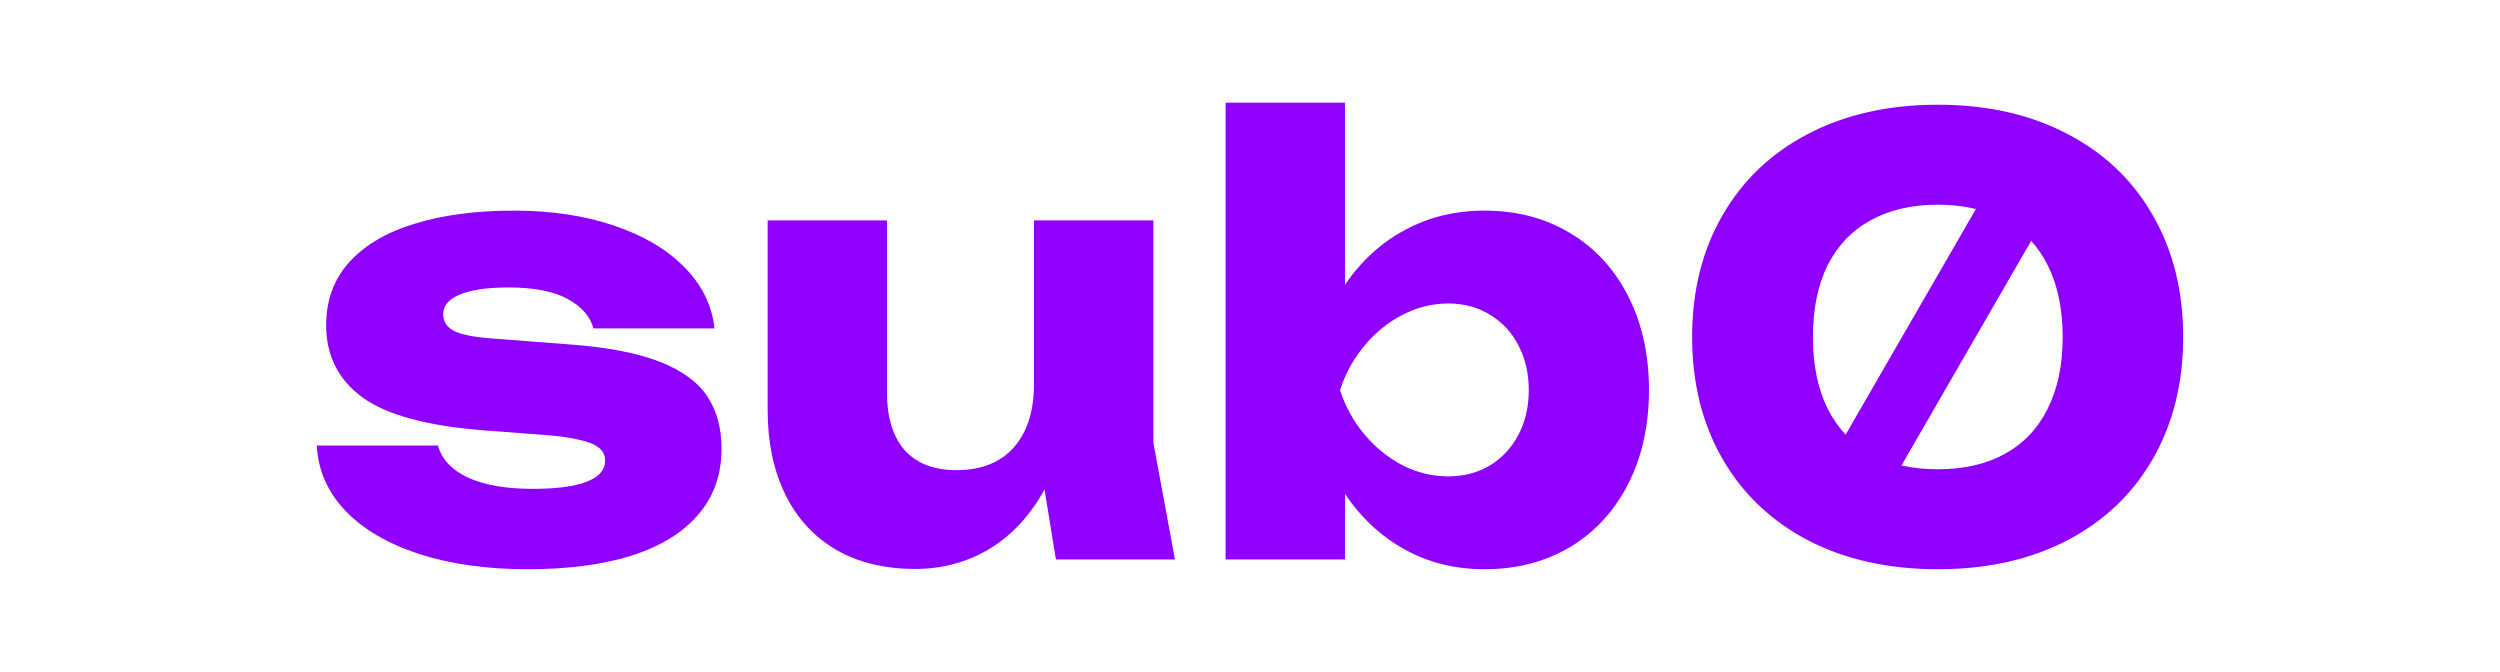 <svg width="160" height="43" viewBox="0 0 900 324" fill="none" xmlns="http://www.w3.org/2000/svg">
<g clip-path="url(#clip0_704_990)">
<path fill-rule="evenodd" clip-rule="evenodd" d="M563.043 101.566C578.614 101.566 592.402 105.19 604.409 112.437C616.414 119.589 625.748 129.745 632.407 142.904C639.067 155.968 642.397 171.036 642.397 188.105C642.397 205.078 639.067 220.146 632.407 233.305C625.748 246.369 616.414 256.524 604.409 263.772C592.402 270.924 578.614 274.5 563.043 274.5C548.973 274.5 536.217 271.353 524.774 265.059C513.33 258.766 503.669 249.802 495.79 238.168V269.78H438.244V49.5H495.79V137.326C503.575 125.883 513.236 117.062 524.774 110.864C536.31 104.665 549.067 101.566 563.043 101.566ZM545.596 229.729C553.101 229.729 559.807 227.964 565.716 224.437C571.626 220.813 576.222 215.854 579.505 209.56C582.788 203.267 584.429 196.115 584.429 188.105C584.429 180.095 582.788 172.943 579.505 166.649C576.222 160.26 571.626 155.301 565.716 151.773C559.807 148.149 553.101 146.337 545.596 146.337C537.999 146.337 530.683 148.149 523.648 151.773C516.706 155.301 510.563 160.26 505.216 166.649C499.964 172.943 496.024 180.095 493.398 188.105C496.024 196.115 499.964 203.267 505.216 209.56C510.563 215.854 516.706 220.813 523.648 224.437C530.683 227.964 537.999 229.729 545.596 229.729Z" fill="#8F00FF"/>
<path d="M183.893 248.181C191.396 239.503 195.148 228.919 195.148 216.427C195.148 206.413 192.849 197.975 188.254 191.109C183.657 184.148 175.966 178.569 165.179 174.373C154.392 170.177 139.9 167.412 121.703 166.077L84.419 163.216C75.508 162.549 69.364 161.309 65.987 159.497C62.611 157.685 60.922 155.015 60.922 151.487C60.922 147.387 63.595 144.239 68.942 142.046C74.382 139.758 82.214 138.613 92.438 138.613C104.726 138.613 114.247 140.473 121 144.192C127.754 147.911 131.881 152.631 133.382 158.352H191.771C190.552 147.196 185.675 137.326 177.139 128.744C168.697 120.161 157.347 113.486 143.09 108.718C128.926 103.95 112.933 101.566 95.112 101.566C76.821 101.566 60.875 103.664 47.275 107.86C33.674 111.961 23.121 118.159 15.617 126.455C8.207 134.656 4.502 144.764 4.502 156.779C4.502 171.56 10.365 183.193 22.09 191.681C33.814 200.168 53.418 205.46 80.901 207.558L109.322 209.704C116.732 210.276 122.548 211.087 126.769 212.135C131.083 213.089 134.179 214.377 136.055 215.997C138.024 217.523 139.01 219.573 139.01 222.148C139.01 226.63 136.055 230.015 130.146 232.303C124.33 234.593 115.654 235.737 104.116 235.737C91.172 235.737 80.761 233.925 72.881 230.301C65.096 226.677 60.266 221.529 58.39 214.853H0C0.563 226.677 5.112 237.119 13.648 246.178C22.183 255.143 34.002 262.104 49.103 267.062C64.299 272.021 81.839 274.5 101.724 274.5C121.141 274.5 137.837 272.307 151.813 267.921C165.789 263.439 176.482 256.858 183.893 248.181Z" fill="#8F00FF"/>
<path d="M356.402 269.779H413.807L403.395 213.423V106.286H345.85V184.957C345.85 198.213 342.567 208.511 336.001 215.853C329.529 223.101 320.337 226.725 308.424 226.725C297.637 226.725 289.336 223.531 283.521 217.142C277.799 210.657 274.938 201.359 274.938 189.248V106.286H217.393V197.688C217.393 213.231 220.207 226.773 225.835 238.311C231.463 249.849 239.623 258.766 250.316 265.059C261.009 271.258 273.765 274.356 288.585 274.356C301.718 274.356 313.677 271.114 324.464 264.63C335.25 258.05 344.068 248.514 350.915 236.022L356.402 269.779Z" fill="#8F00FF"/>
<path fill-rule="evenodd" clip-rule="evenodd" d="M719.207 260.625C737.122 269.875 757.946 274.5 781.677 274.5C805.408 274.5 826.184 269.875 844.006 260.625C861.922 251.28 875.71 238.168 885.371 221.289C895.126 204.316 900.004 184.719 900.004 162.5C900.004 140.282 895.126 120.733 885.371 103.854C875.71 86.88 861.922 73.769 844.006 64.519C826.184 55.174 805.408 50.501 781.677 50.501C757.946 50.501 737.122 55.174 719.207 64.519C701.385 73.769 687.597 86.88 677.841 103.854C668.087 120.733 663.209 140.282 663.209 162.5C663.209 184.719 668.087 204.316 677.841 221.289C687.597 238.168 701.385 251.28 719.207 260.625ZM814.038 218.857C805.033 223.817 794.246 226.295 781.677 226.295C775.409 226.295 769.573 225.679 764.168 224.447L826.693 116.15C829.851 119.609 832.526 123.568 834.72 128.028C839.504 137.564 841.896 149.055 841.896 162.5C841.896 175.946 839.504 187.437 834.72 196.973C830.03 206.508 823.136 213.803 814.038 218.857ZM800.047 100.806L737.242 209.586C733.799 205.941 730.882 201.737 728.493 196.973C723.803 187.437 721.458 175.946 721.458 162.5C721.458 149.055 723.803 137.564 728.493 128.028C733.277 118.492 740.171 111.245 749.176 106.286C758.274 101.232 769.108 98.705 781.677 98.705C788.294 98.705 794.417 99.406 800.047 100.806Z" fill="#8F00FF"/>
</g>
<defs>
<clipPath id="clip0_704_990">
<rect width="900" height="324" fill="white"/>
</clipPath>
</defs>
</svg>
